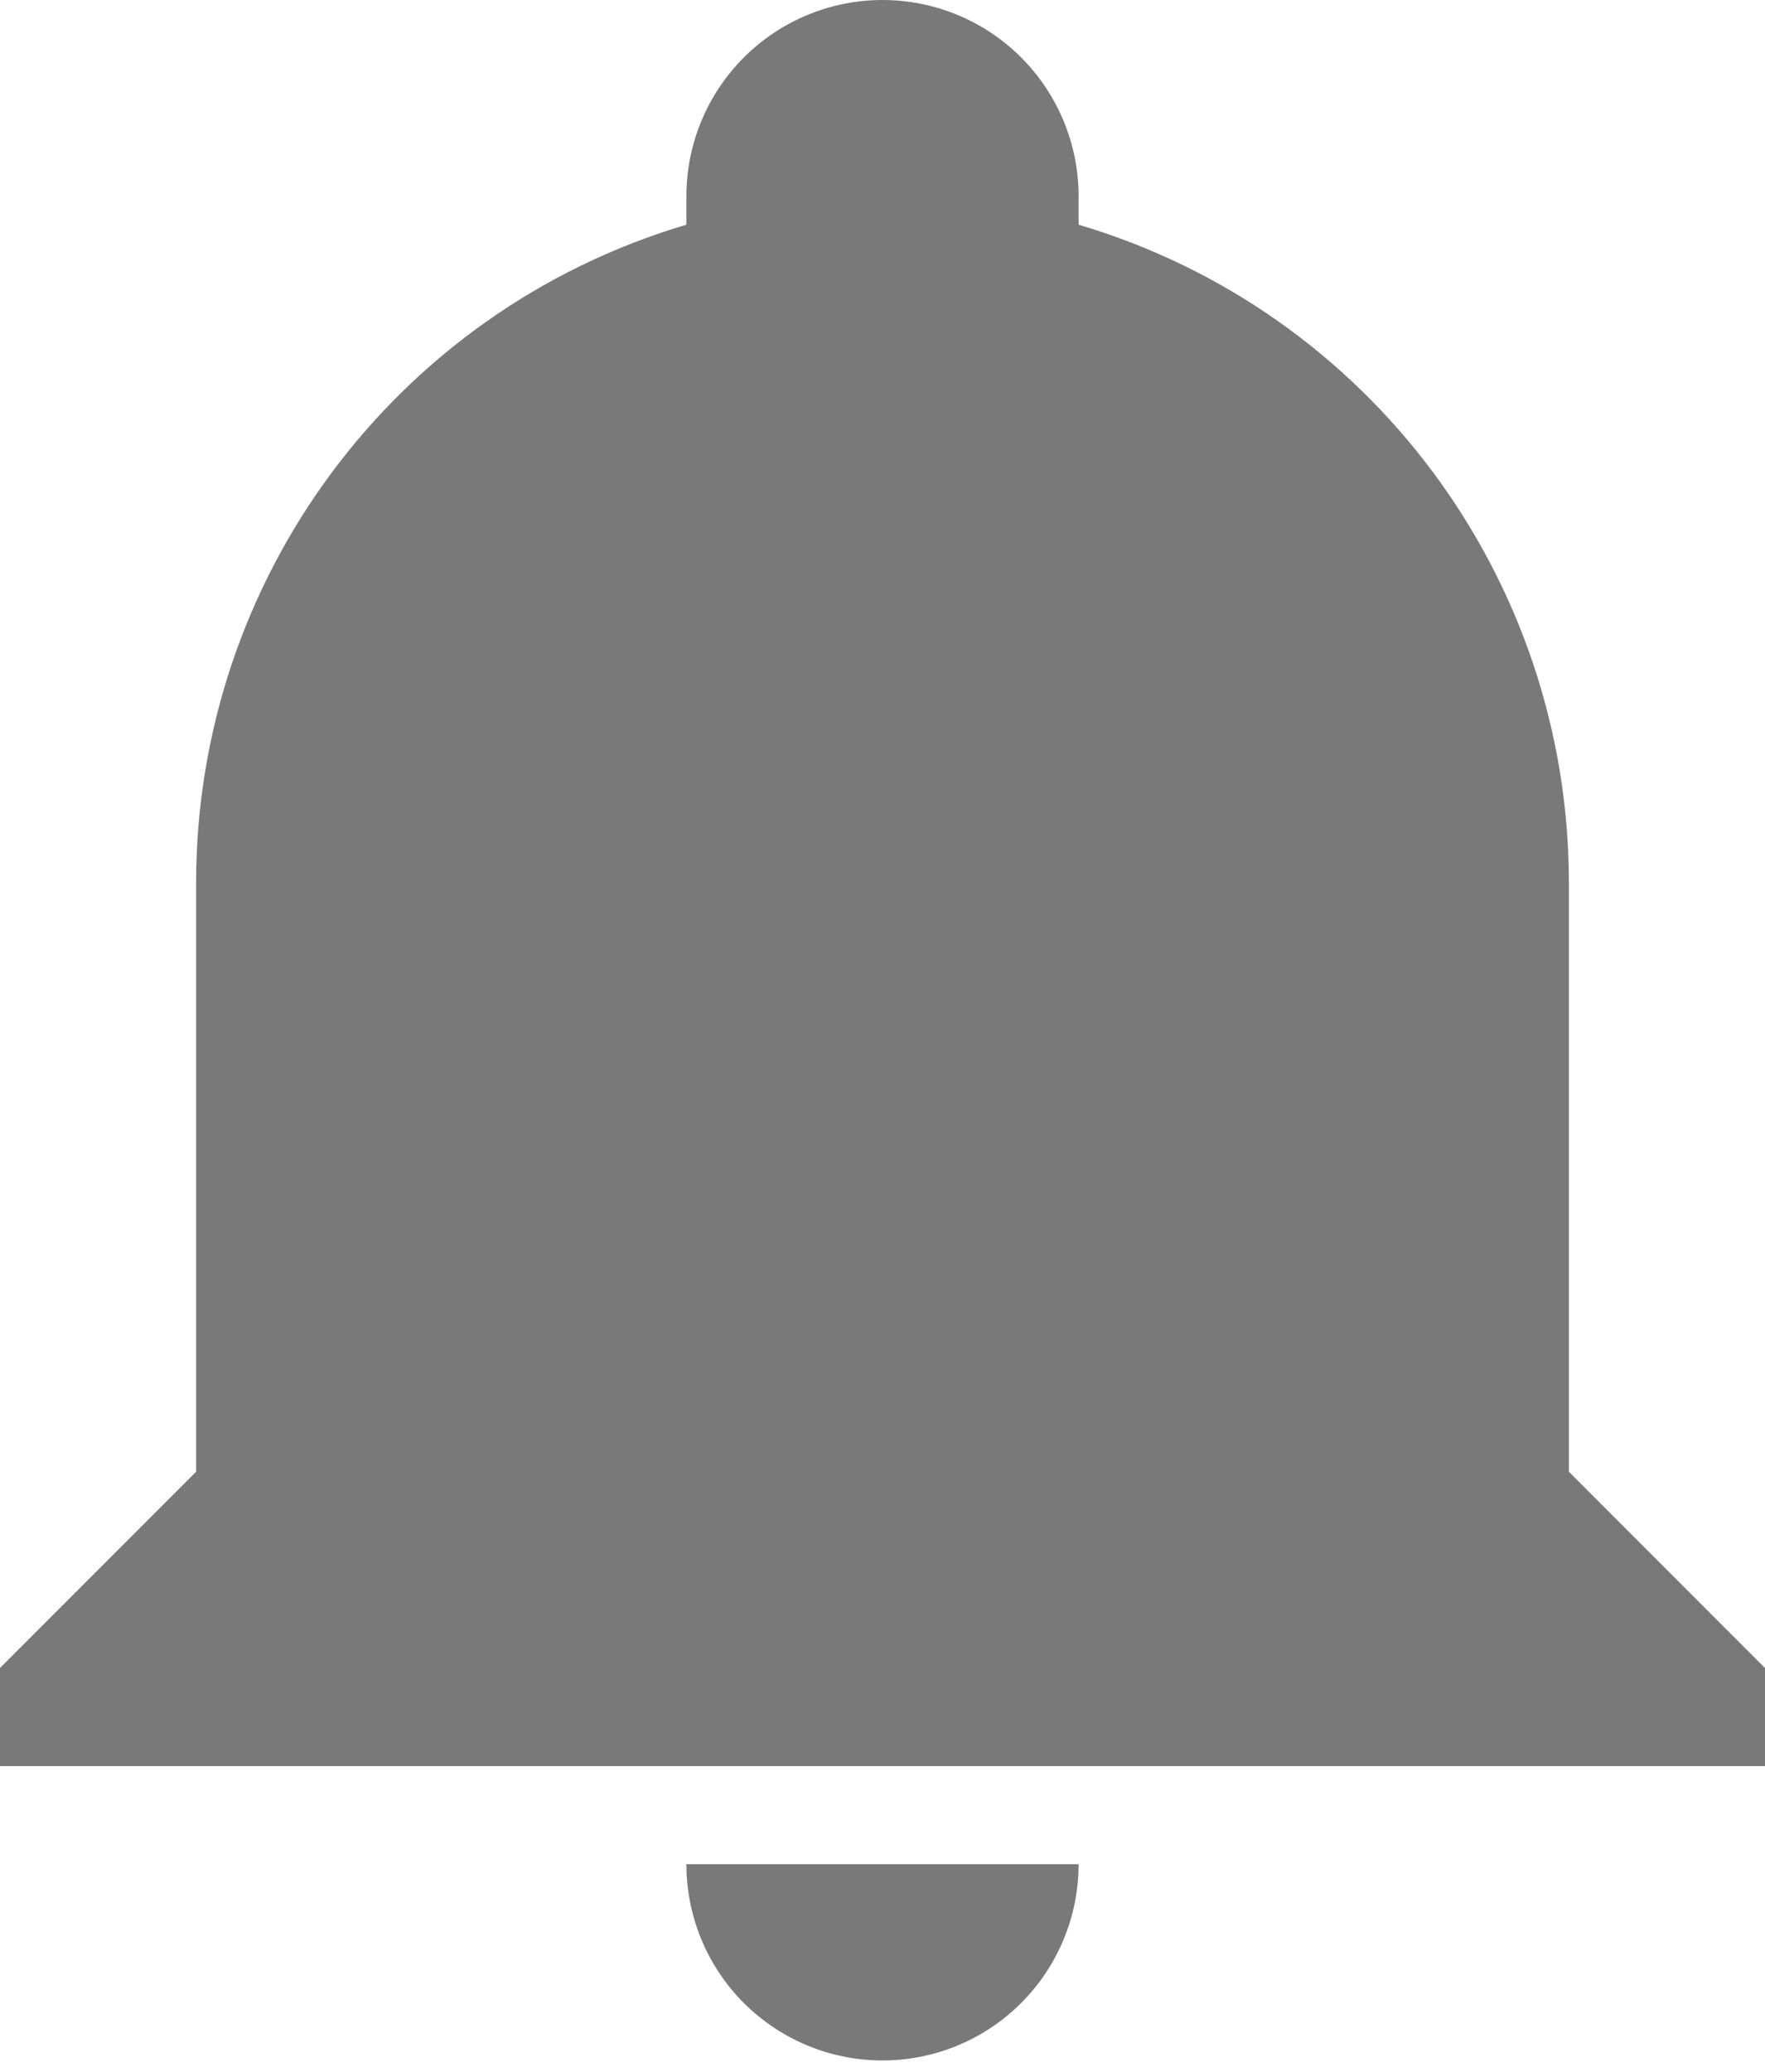 <svg width="75" height="88" viewBox="0 0 75 88" fill="none" xmlns="http://www.w3.org/2000/svg">
<path d="M75 70.833V75H0V70.833L8.333 62.5V37.5C8.333 24.583 16.792 13.208 29.167 9.542V8.333C29.167 6.123 30.045 4.004 31.607 2.441C33.17 0.878 35.29 0 37.5 0C39.71 0 41.83 0.878 43.393 2.441C44.955 4.004 45.833 6.123 45.833 8.333V9.542C58.208 13.208 66.667 24.583 66.667 37.5V62.5L75 70.833ZM45.833 79.167C45.833 81.377 44.955 83.496 43.393 85.059C41.83 86.622 39.71 87.5 37.5 87.5C35.29 87.5 33.17 86.622 31.607 85.059C30.045 83.496 29.167 81.377 29.167 79.167" fill="#797979"/>
</svg>
